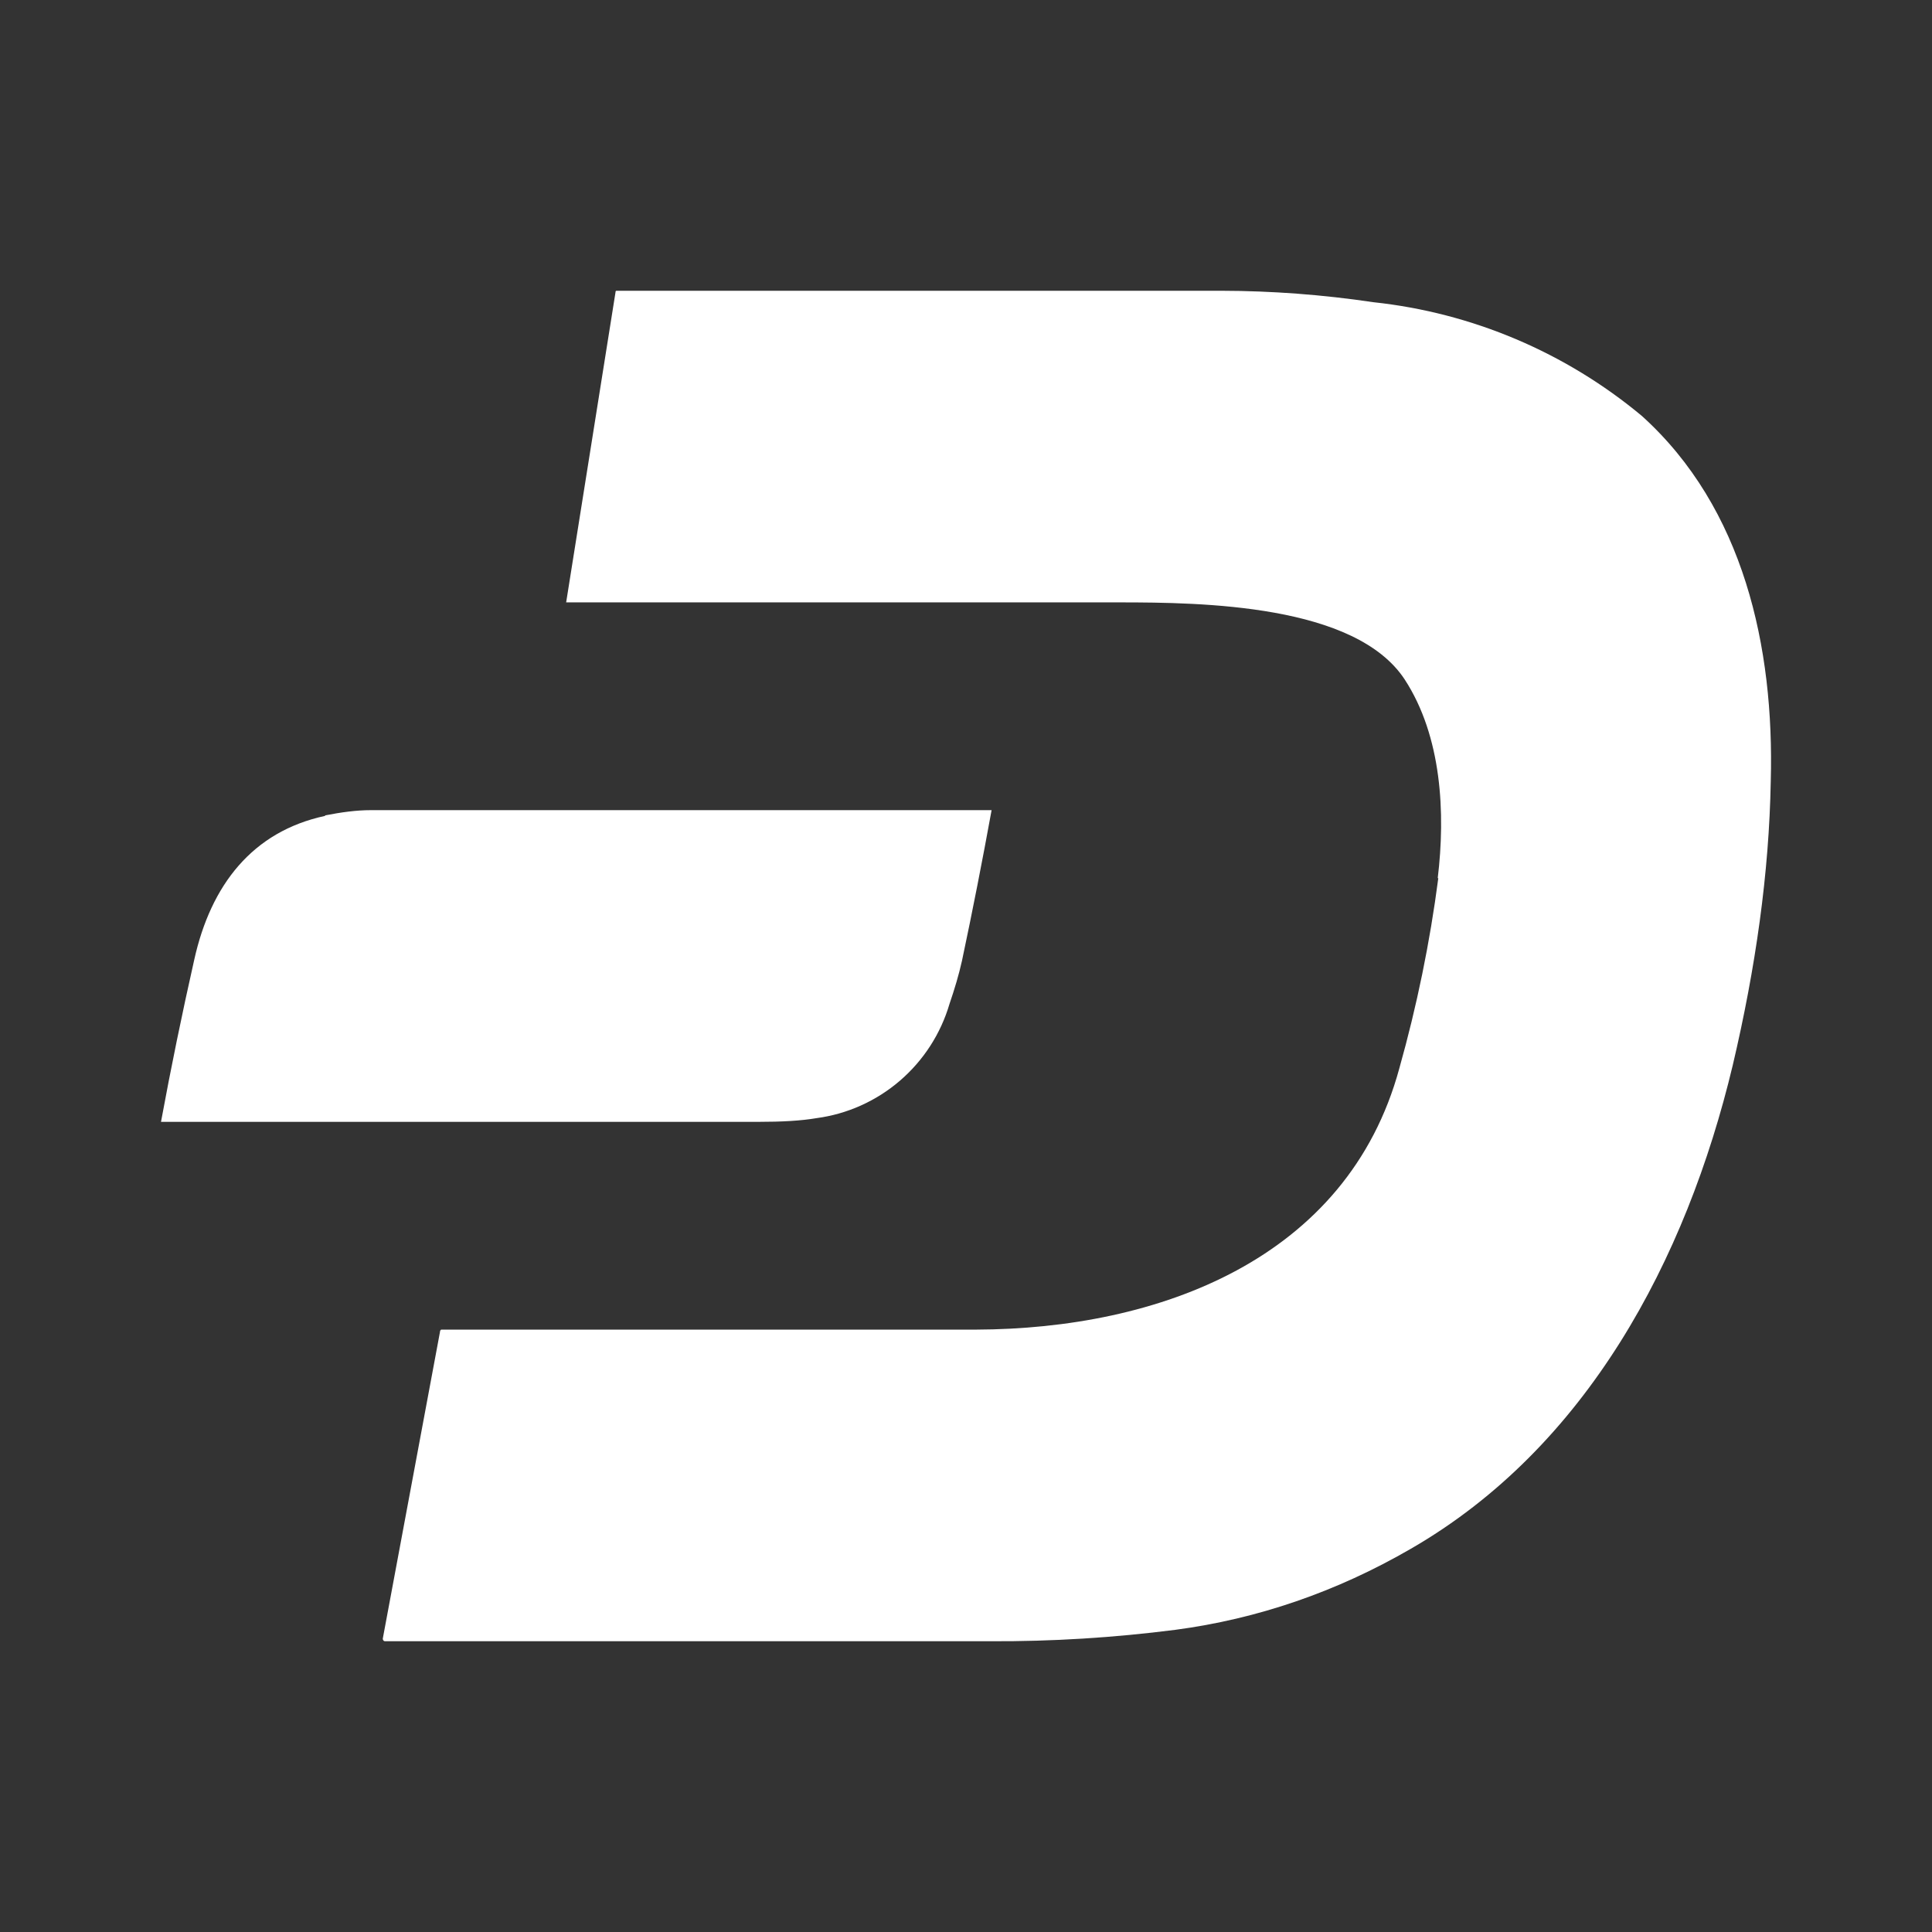 <svg width="24" height="24" viewBox="0 0 24 24" fill="none" xmlns="http://www.w3.org/2000/svg">
<rect x="0" y="0" width="24" height="24" fill="#333333" stroke="none"/>
<path d="M17.867 10.909C17.763 11.707 17.601 12.497 17.383 13.271C16.738 15.646 14.389 16.51 12.124 16.517H5.484C5.471 16.517 5.465 16.536 5.465 16.549L4.755 20.356C4.755 20.375 4.768 20.388 4.781 20.388H12.298C13.068 20.392 13.838 20.344 14.602 20.246C15.621 20.111 16.602 19.775 17.525 19.24C19.706 17.982 20.945 15.659 21.525 13.232C21.809 12.026 21.977 10.845 21.997 9.703C22.042 8.038 21.661 6.309 20.396 5.167C19.448 4.377 18.287 3.885 17.06 3.754C16.434 3.661 15.802 3.613 15.17 3.612H7.665C7.652 3.612 7.646 3.612 7.646 3.631L7.033 7.483H13.905C14.944 7.483 16.834 7.509 17.448 8.438C17.912 9.148 17.957 10.103 17.86 10.909H17.867ZM4.039 10.135C3.136 10.329 2.619 10.993 2.413 11.922C2.262 12.591 2.124 13.262 2 13.936H9.42C9.711 13.936 9.95 13.923 10.143 13.89C10.526 13.839 10.886 13.677 11.179 13.425C11.472 13.173 11.686 12.842 11.795 12.471C11.859 12.284 11.911 12.11 11.95 11.935C12.082 11.313 12.204 10.69 12.318 10.064H4.607C4.426 10.064 4.239 10.09 4.039 10.129V10.135Z" fill="white"/>
</svg>
